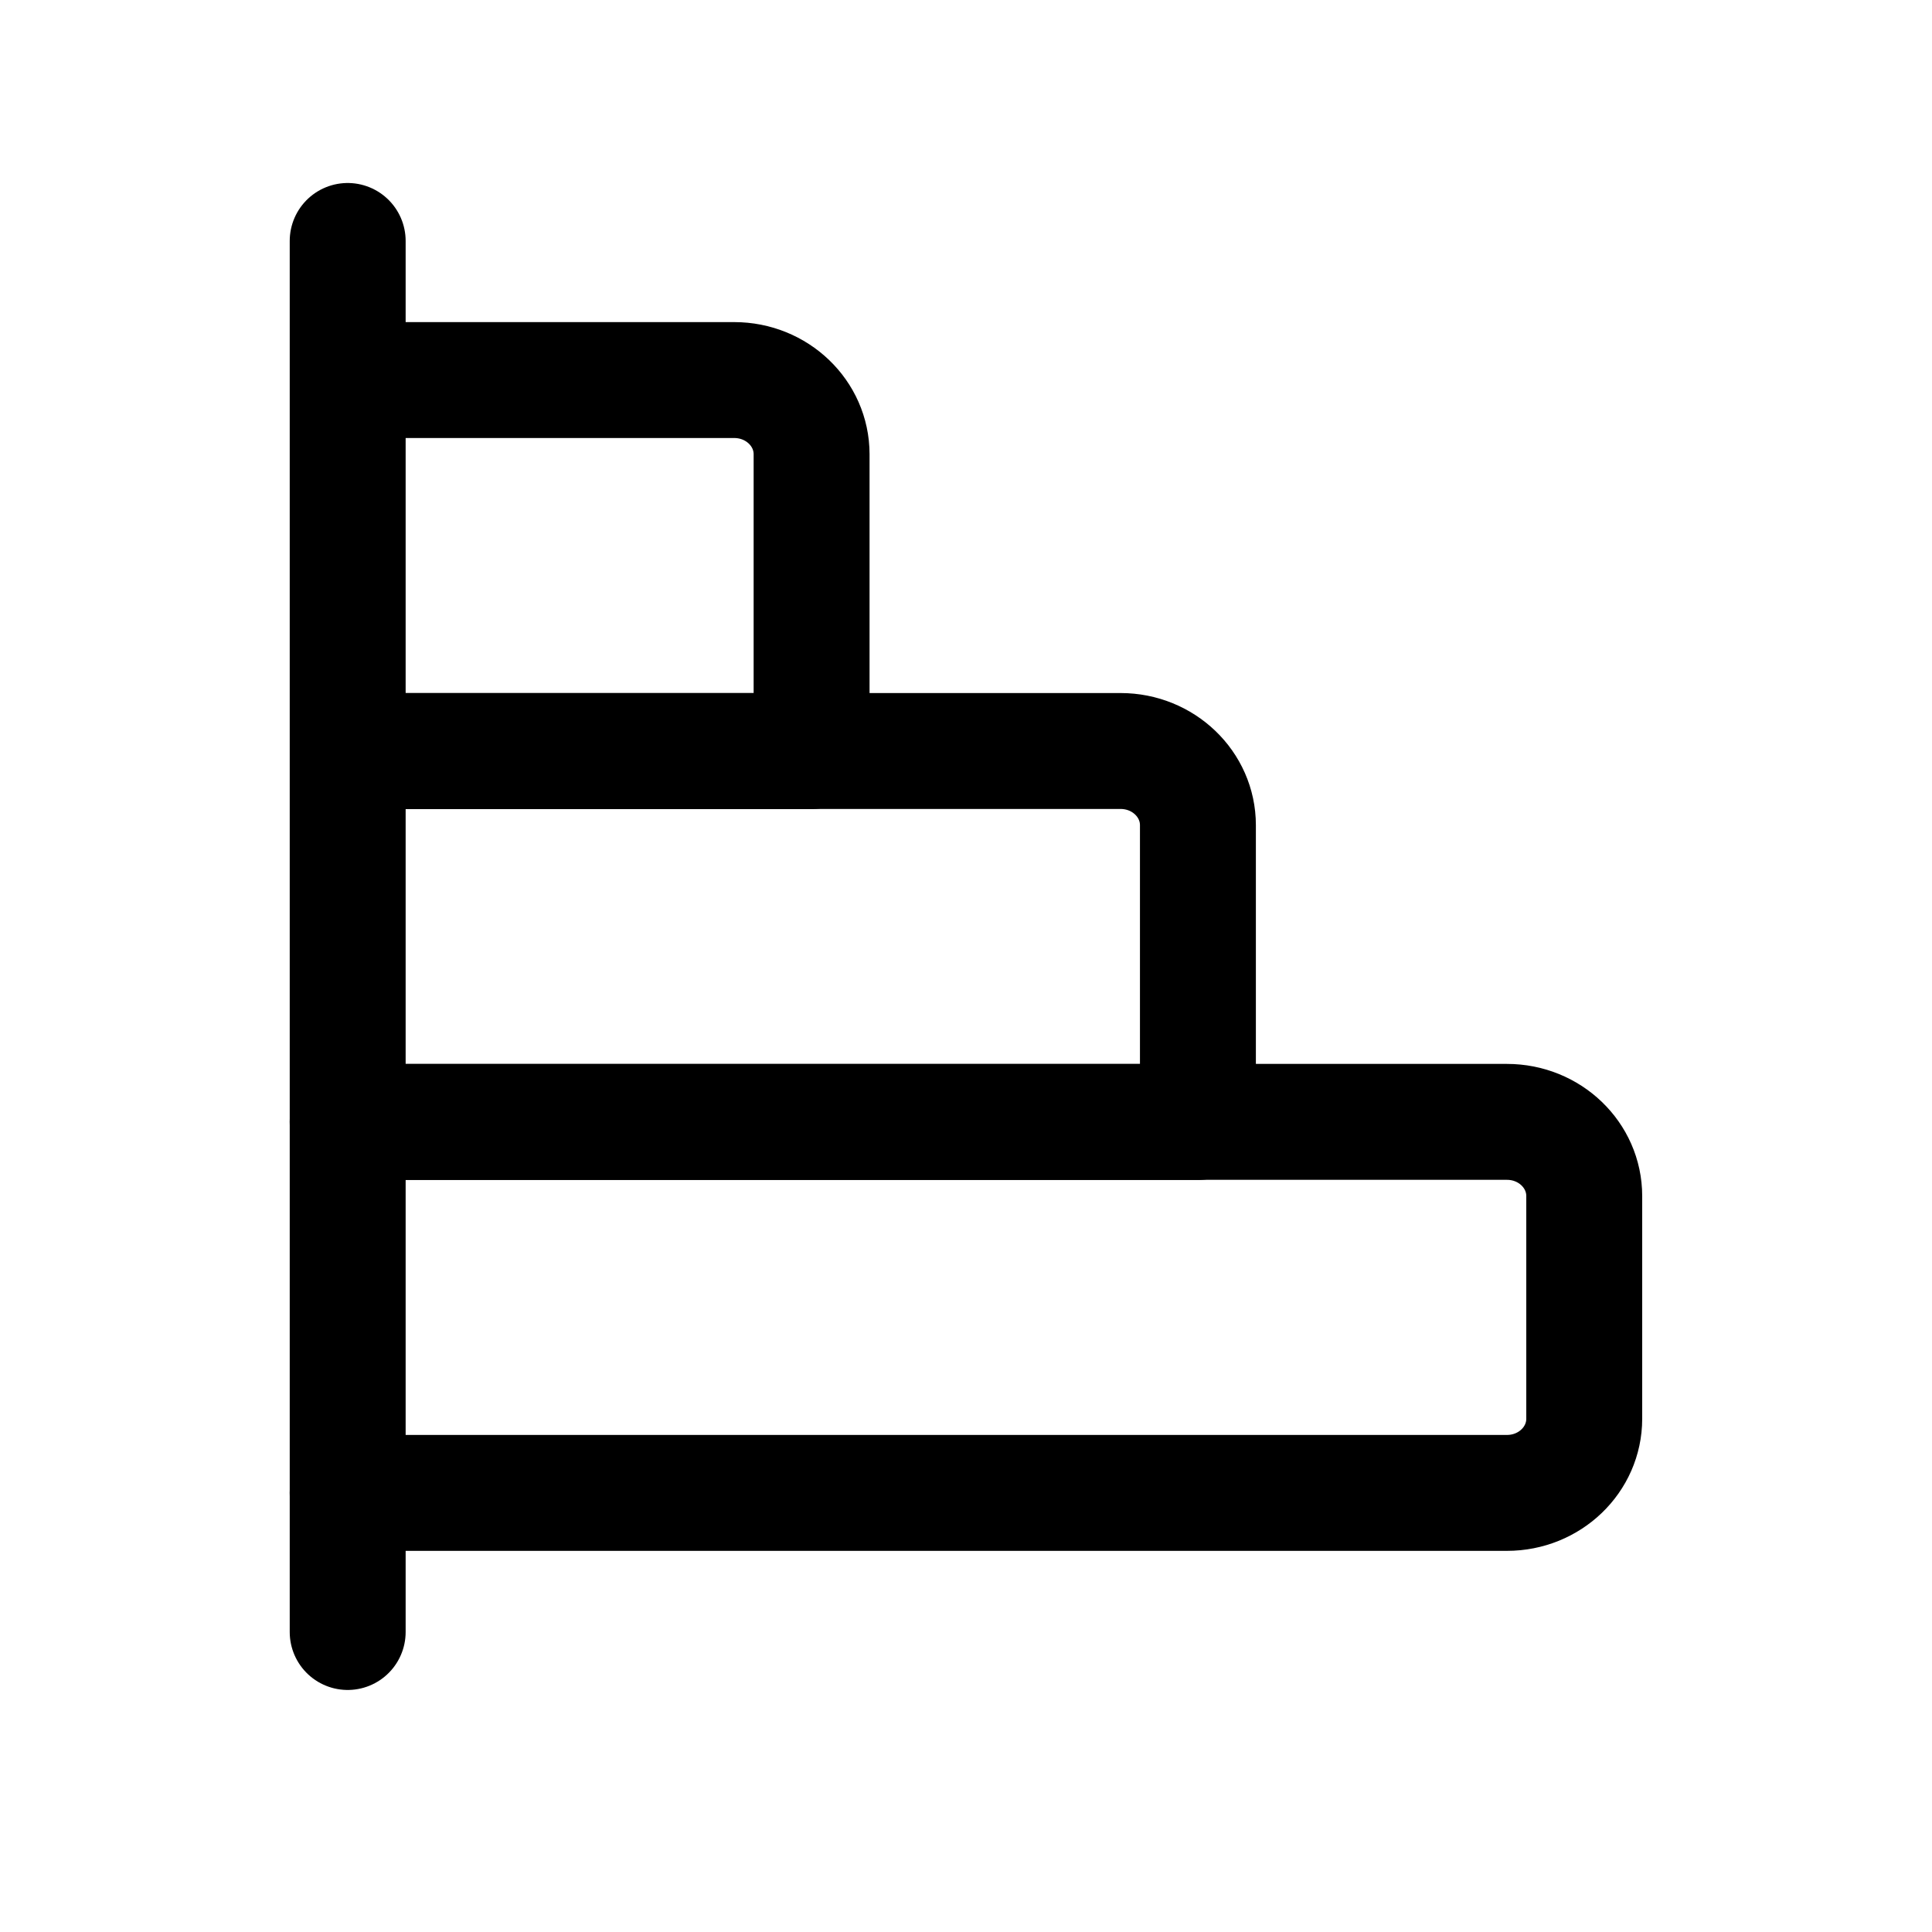 <svg width="25" height="25" viewBox="0 0 25 25" fill="none" xmlns="http://www.w3.org/2000/svg">
<path d="M4.499 21.118V3.118" stroke="black" stroke-width="1.5" stroke-linecap="round"/>
<path d="M4.5 9.719L10.502 9.719V5.878C10.502 5.348 10.054 4.918 9.501 4.918L4.5 4.918" stroke="black" stroke-width="1.5" stroke-linecap="round" stroke-linejoin="round"/>
<path d="M4.5 14.519L15.501 14.519V10.678C15.501 10.148 15.053 9.718 14.501 9.718L4.5 9.718" stroke="black" stroke-width="1.5" stroke-linecap="round" stroke-linejoin="round"/>
<path d="M4.499 19.318L19.5 19.318C20.053 19.318 20.5 18.888 20.5 18.358V15.477C20.5 14.947 20.053 14.517 19.5 14.517L4.499 14.517" stroke="black" stroke-width="1.5" stroke-linecap="round" stroke-linejoin="round"/>
</svg>